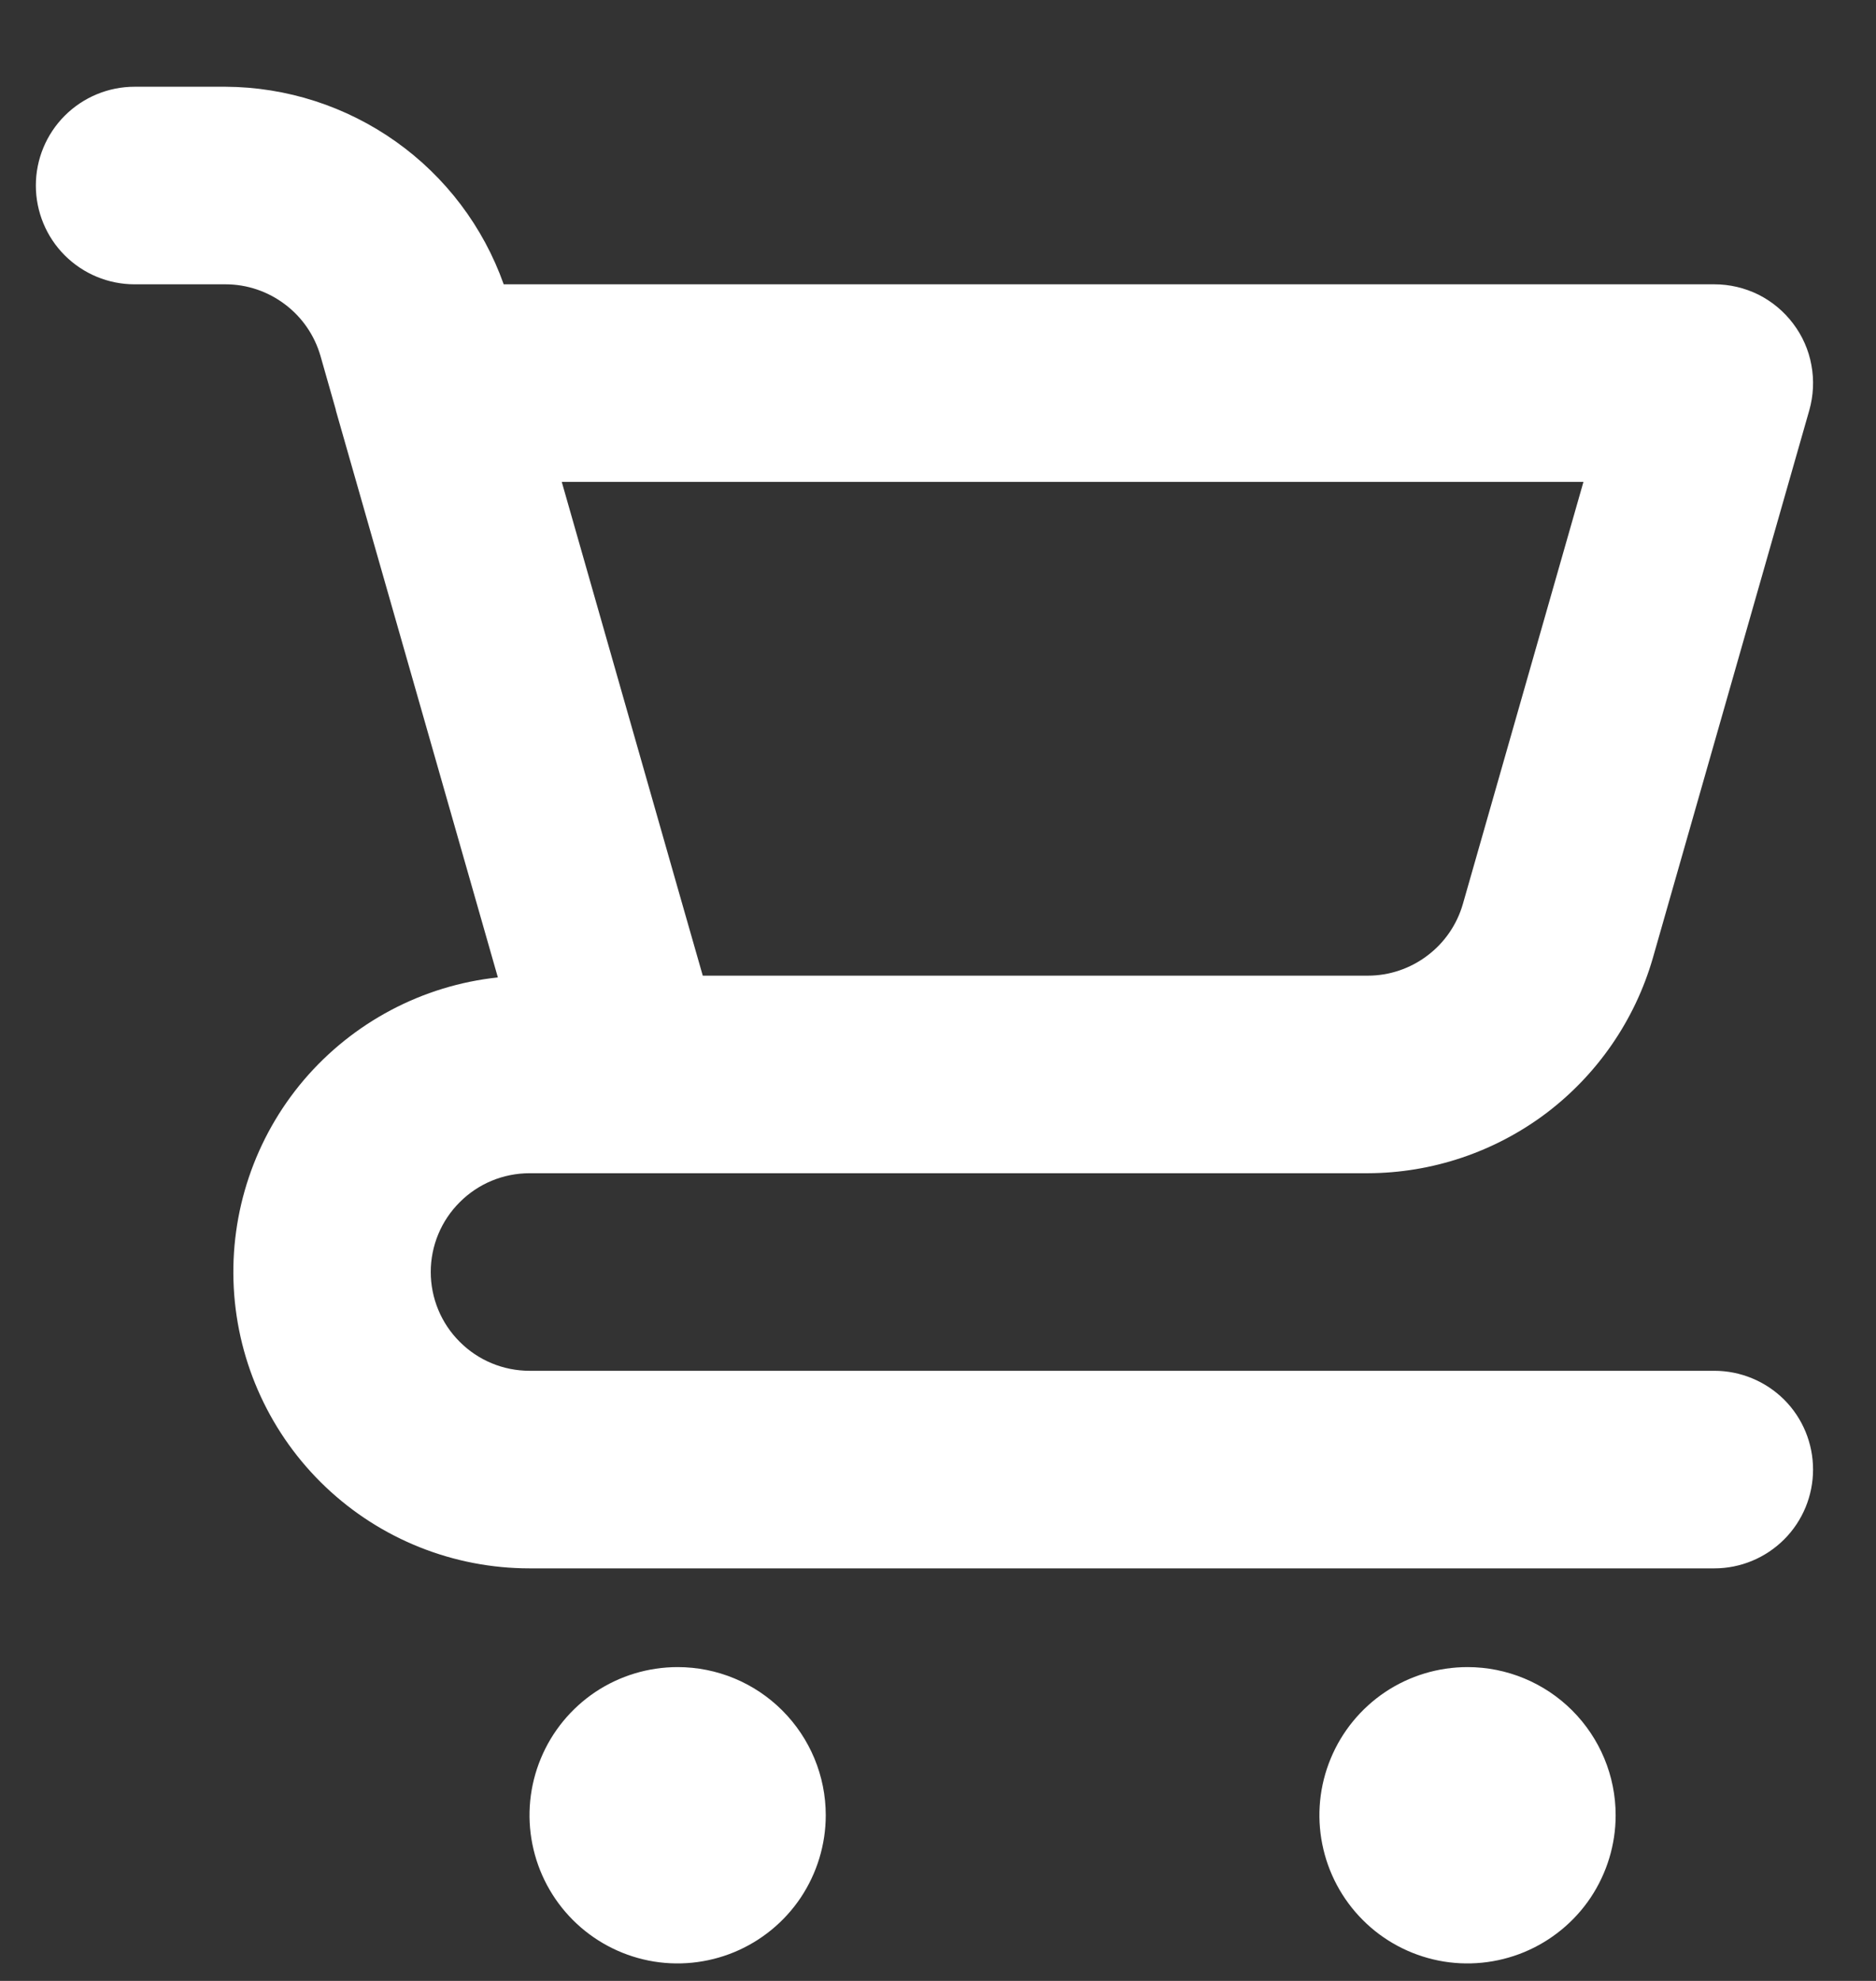 <svg width="18" height="19" viewBox="0 0 18 19" fill="none" xmlns="http://www.w3.org/2000/svg">
<rect x="0" y="0" width="18" height="19" fill="#333333" stroke="none"/>
<path d="M6.502 15.99C6.221 15.99 5.946 16.073 5.712 16.229C5.478 16.386 5.296 16.608 5.189 16.867C5.081 17.127 5.053 17.413 5.108 17.688C5.163 17.964 5.298 18.217 5.497 18.416C5.696 18.615 5.949 18.75 6.224 18.805C6.5 18.86 6.786 18.831 7.045 18.724C7.305 18.616 7.527 18.434 7.683 18.201C7.839 17.967 7.923 17.692 7.923 17.411C7.923 17.034 7.773 16.673 7.506 16.406C7.24 16.14 6.879 15.99 6.502 15.99ZM16.449 13.148H5.081C4.829 13.148 4.588 13.048 4.411 12.87C4.233 12.693 4.133 12.452 4.133 12.2C4.133 11.949 4.233 11.708 4.411 11.531C4.588 11.353 4.829 11.253 5.081 11.253H13.125C13.742 11.251 14.342 11.049 14.835 10.678C15.327 10.306 15.686 9.785 15.858 9.192L17.36 3.935C17.4 3.794 17.407 3.645 17.38 3.501C17.354 3.357 17.294 3.221 17.205 3.104C17.117 2.987 17.003 2.892 16.872 2.826C16.74 2.761 16.596 2.727 16.449 2.727H4.833C4.637 2.175 4.276 1.697 3.798 1.358C3.32 1.019 2.75 0.835 2.164 0.832H1.291C1.04 0.832 0.799 0.932 0.621 1.11C0.444 1.287 0.344 1.528 0.344 1.779C0.344 2.031 0.444 2.272 0.621 2.449C0.799 2.627 1.04 2.727 1.291 2.727H2.164C2.37 2.727 2.57 2.795 2.734 2.919C2.898 3.042 3.018 3.216 3.075 3.414L3.222 3.93L3.222 3.935L4.777 9.375C4.053 9.452 3.388 9.805 2.916 10.358C2.445 10.912 2.204 11.626 2.243 12.353C2.282 13.079 2.598 13.763 3.125 14.263C3.653 14.764 4.353 15.043 5.081 15.043H16.449C16.7 15.043 16.941 14.943 17.119 14.765C17.297 14.587 17.396 14.346 17.396 14.095C17.396 13.844 17.297 13.603 17.119 13.425C16.941 13.248 16.7 13.148 16.449 13.148ZM15.193 4.622L14.036 8.671C13.979 8.869 13.859 9.043 13.695 9.166C13.531 9.29 13.331 9.358 13.125 9.358H6.743L6.501 8.513L5.39 4.622H15.193ZM14.081 15.99C13.8 15.99 13.525 16.073 13.291 16.229C13.057 16.386 12.875 16.608 12.768 16.867C12.66 17.127 12.632 17.413 12.687 17.688C12.742 17.964 12.877 18.217 13.076 18.416C13.274 18.615 13.528 18.75 13.803 18.805C14.079 18.86 14.365 18.831 14.624 18.724C14.884 18.616 15.106 18.434 15.262 18.201C15.418 17.967 15.502 17.692 15.502 17.411C15.502 17.034 15.352 16.673 15.085 16.406C14.819 16.14 14.457 15.99 14.081 15.99Z" fill="white"/>
</svg>
